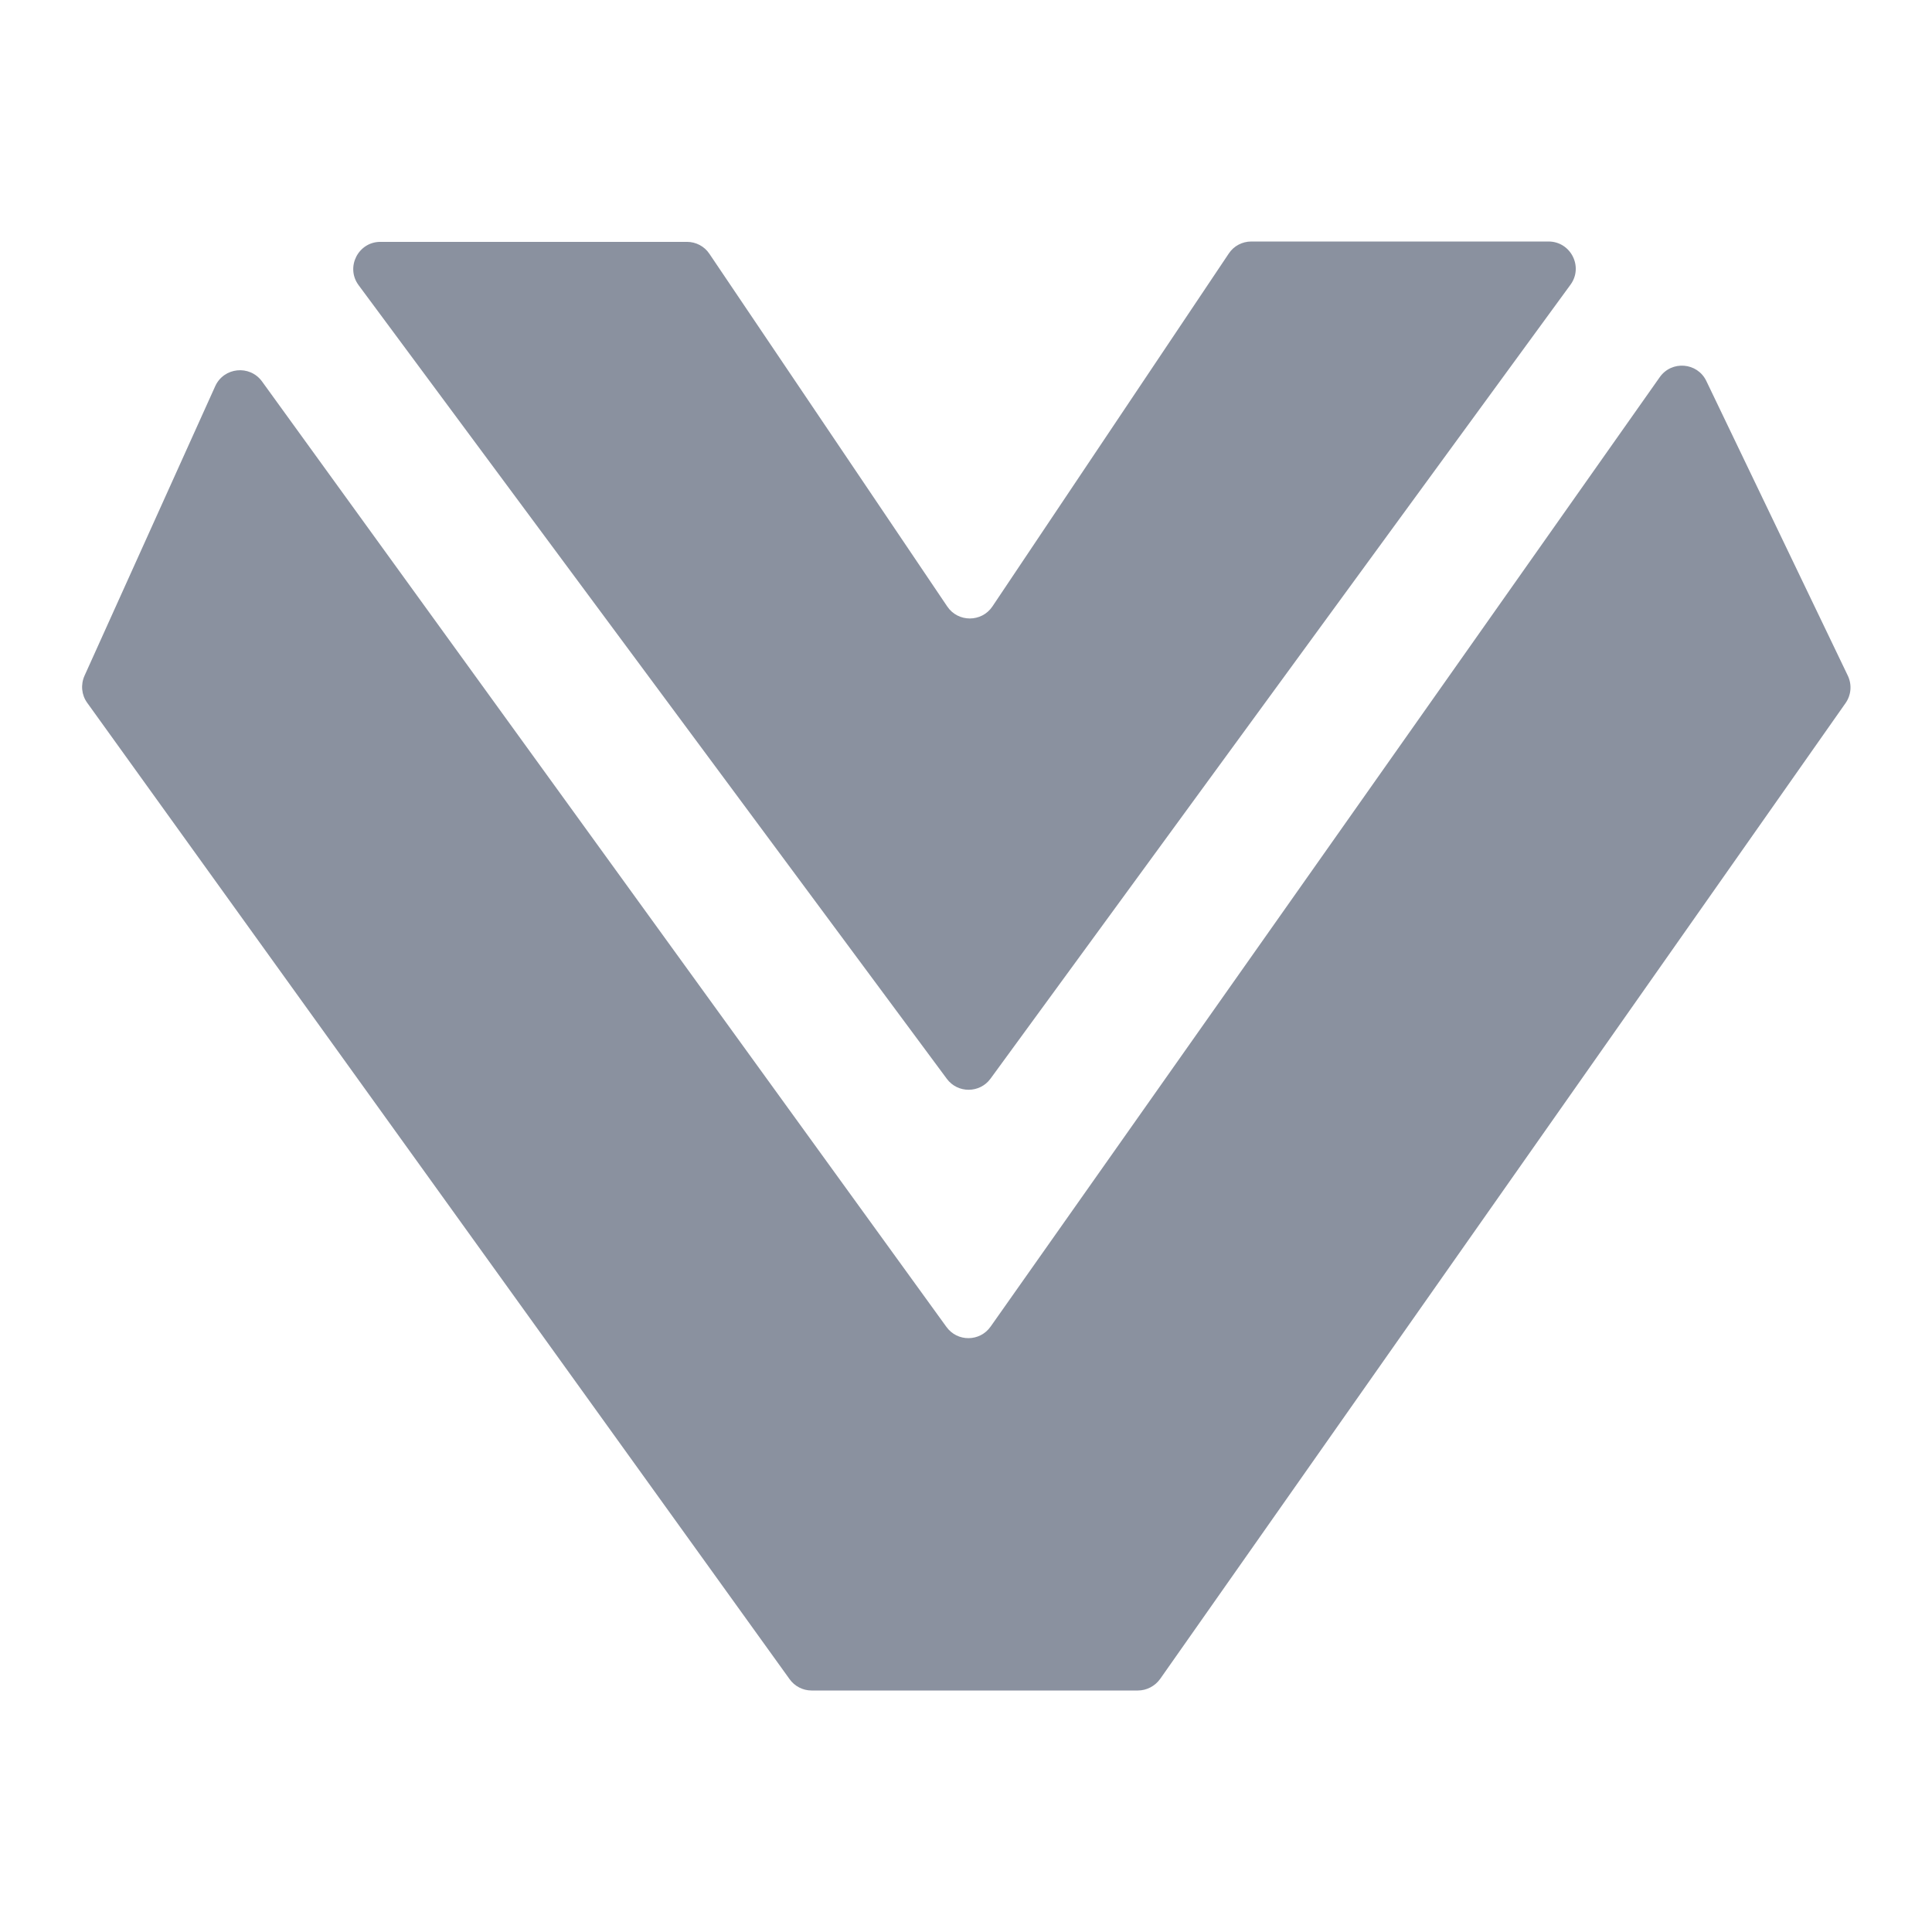 <svg width="16" height="16" viewBox="0 0 16 16" fill="none" xmlns="http://www.w3.org/2000/svg" class="fengwei">
<path fill-rule="evenodd" clip-rule="evenodd" d="M3.15 2.003L5.689 2.003C5.764 2.003 5.834 2.04 5.875 2.102L7.845 5.023C7.934 5.155 8.13 5.155 8.219 5.022L10.176 2.1C10.217 2.037 10.288 2 10.363 2L12.824 2C13.008 2 13.115 2.209 13.006 2.358L8.203 8.933C8.114 9.055 7.931 9.056 7.841 8.934L2.97 2.362C2.86 2.214 2.966 2.003 3.15 2.003ZM9.423 14H6.721C6.649 14 6.581 13.965 6.539 13.906L0.722 5.82C0.675 5.755 0.667 5.67 0.7 5.596L1.782 3.199C1.853 3.041 2.068 3.019 2.17 3.159L7.838 10.989C7.928 11.114 8.115 11.113 8.204 10.986L13.745 3.124C13.844 2.983 14.057 3.001 14.131 3.155L15.303 5.596C15.338 5.67 15.331 5.756 15.284 5.823L9.608 13.904C9.565 13.964 9.496 14 9.423 14Z" fill="#8A919F"></path>
</svg> 